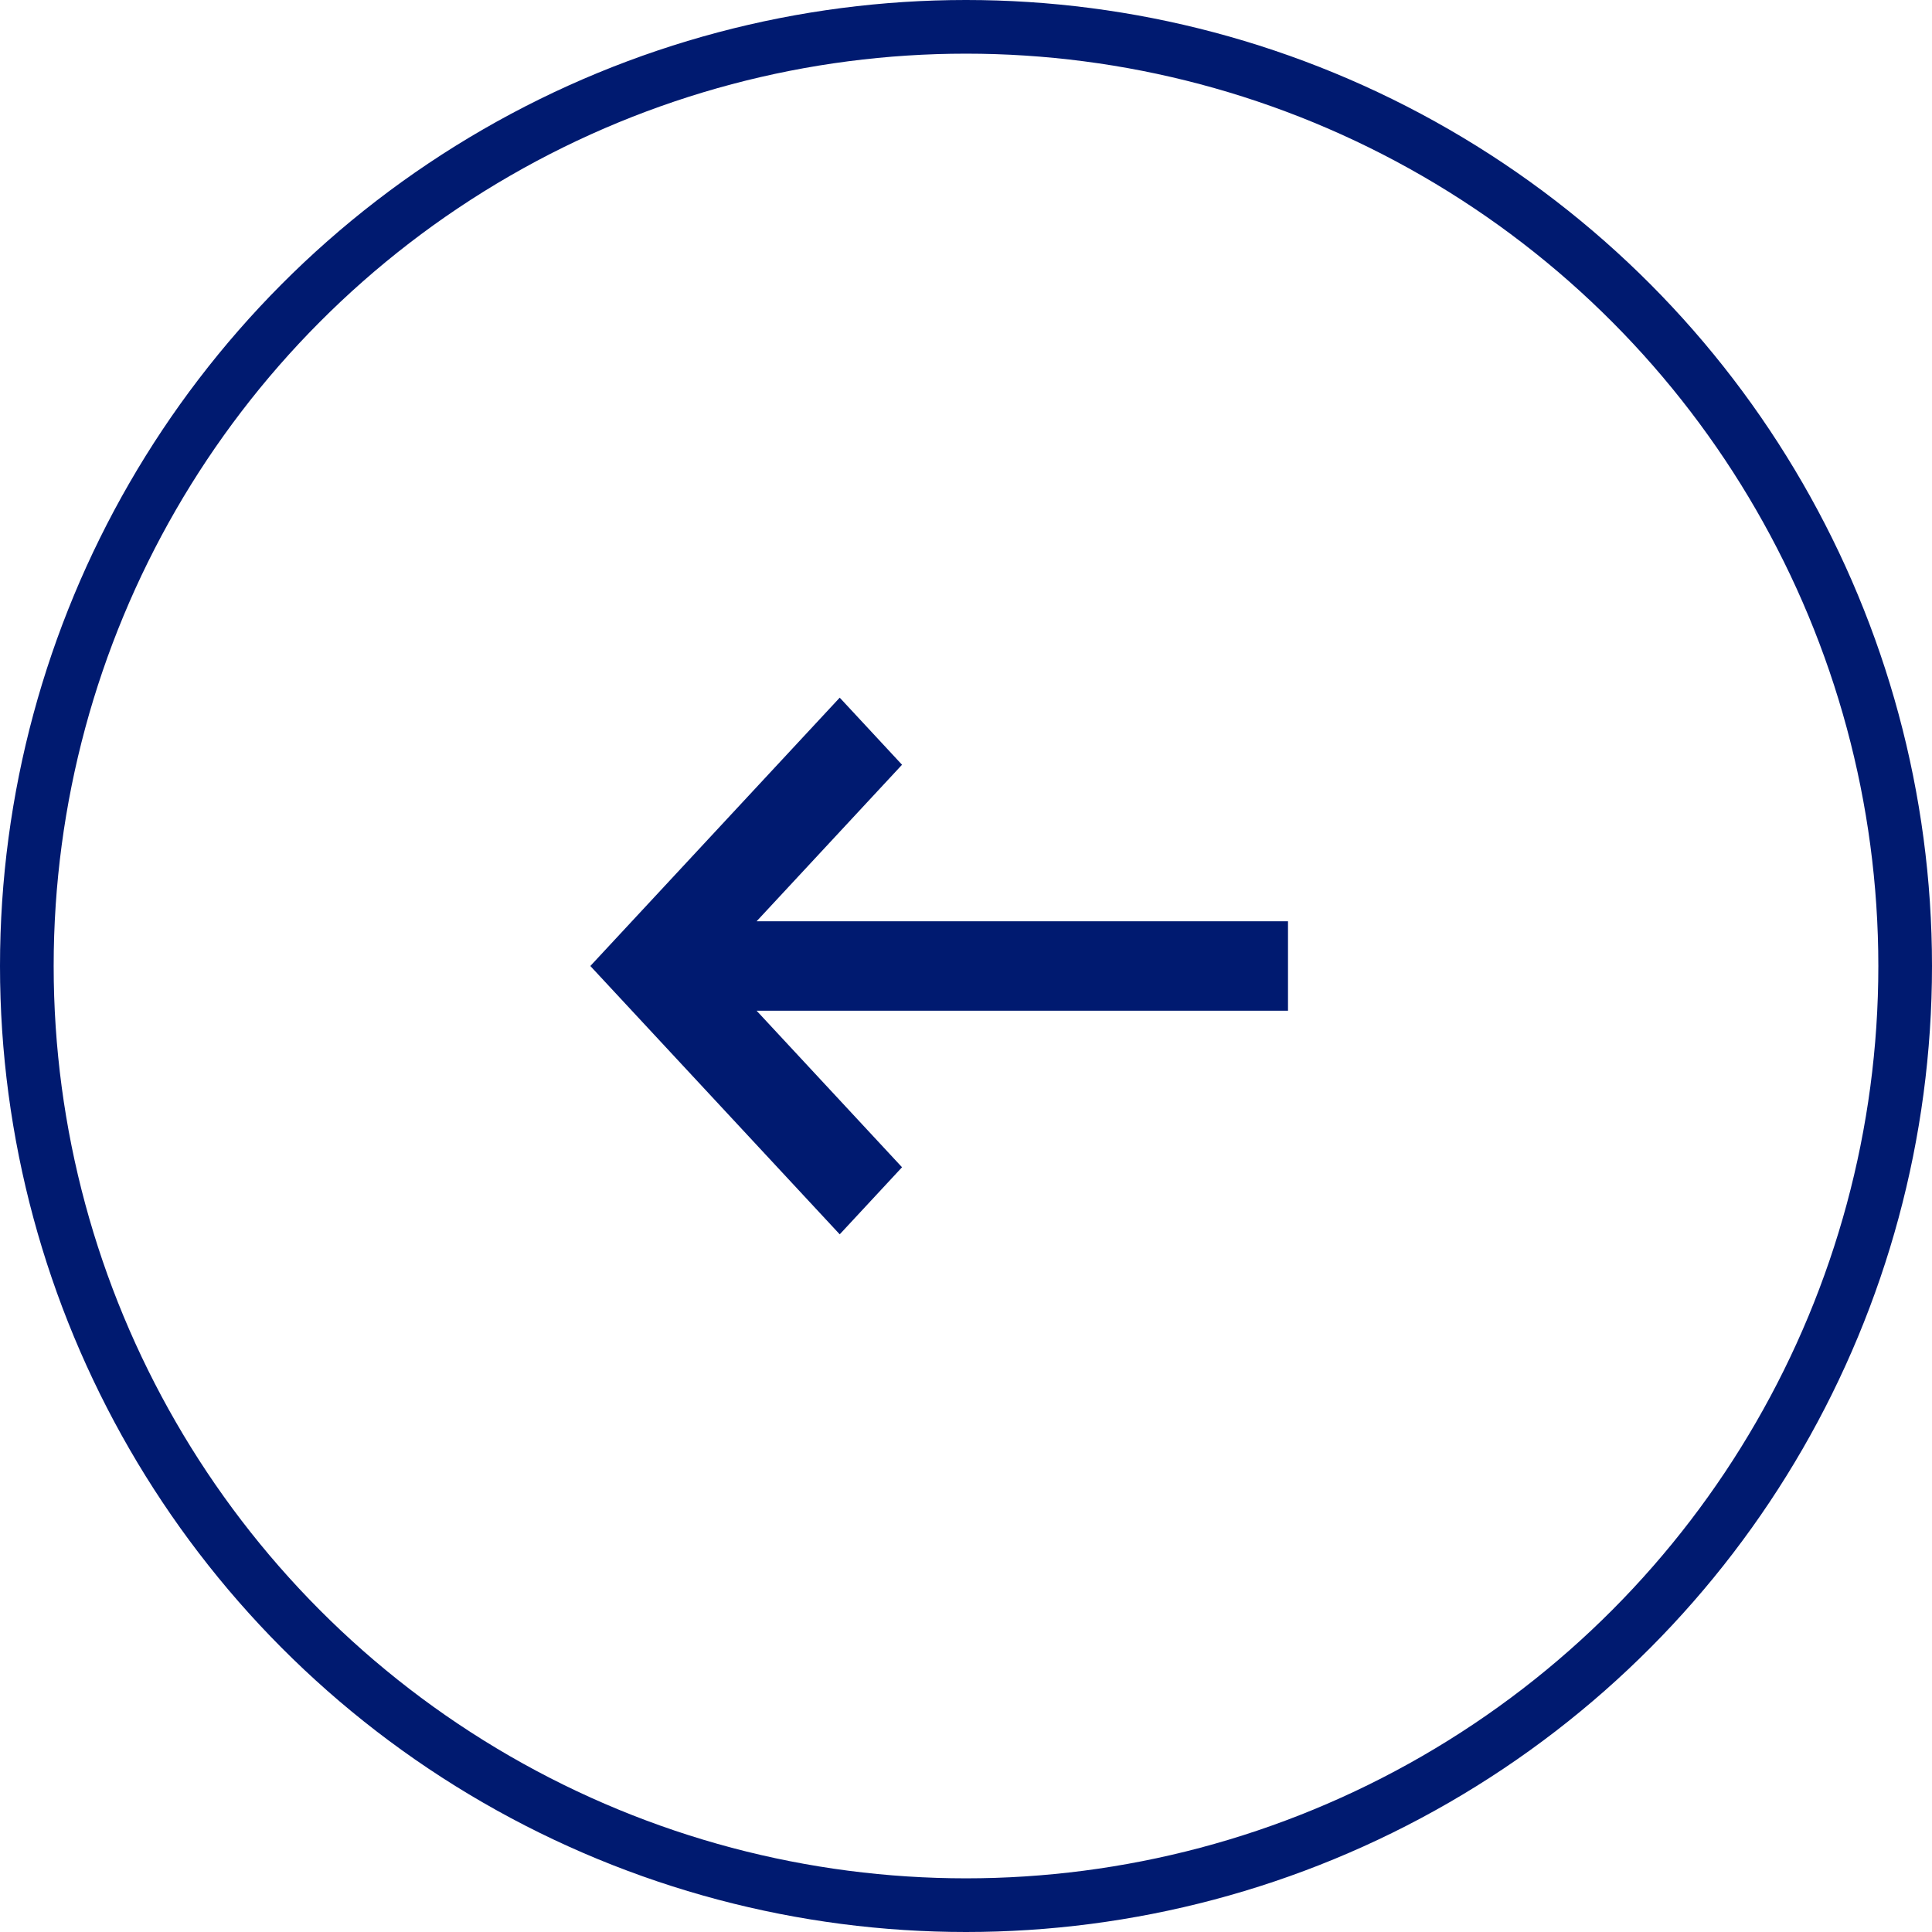 <svg width="36" height="36" viewBox="0 0 36 36" fill="none" xmlns="http://www.w3.org/2000/svg">
<circle cx="18" cy="18" r="17.5" stroke="#001A70"/>
<path d="M24 17.167H14.098L16.808 14.25L15.647 13L11 18L15.647 23L16.808 21.75L14.098 18.833H24V17.167Z" fill="#001A70"/>
</svg>
